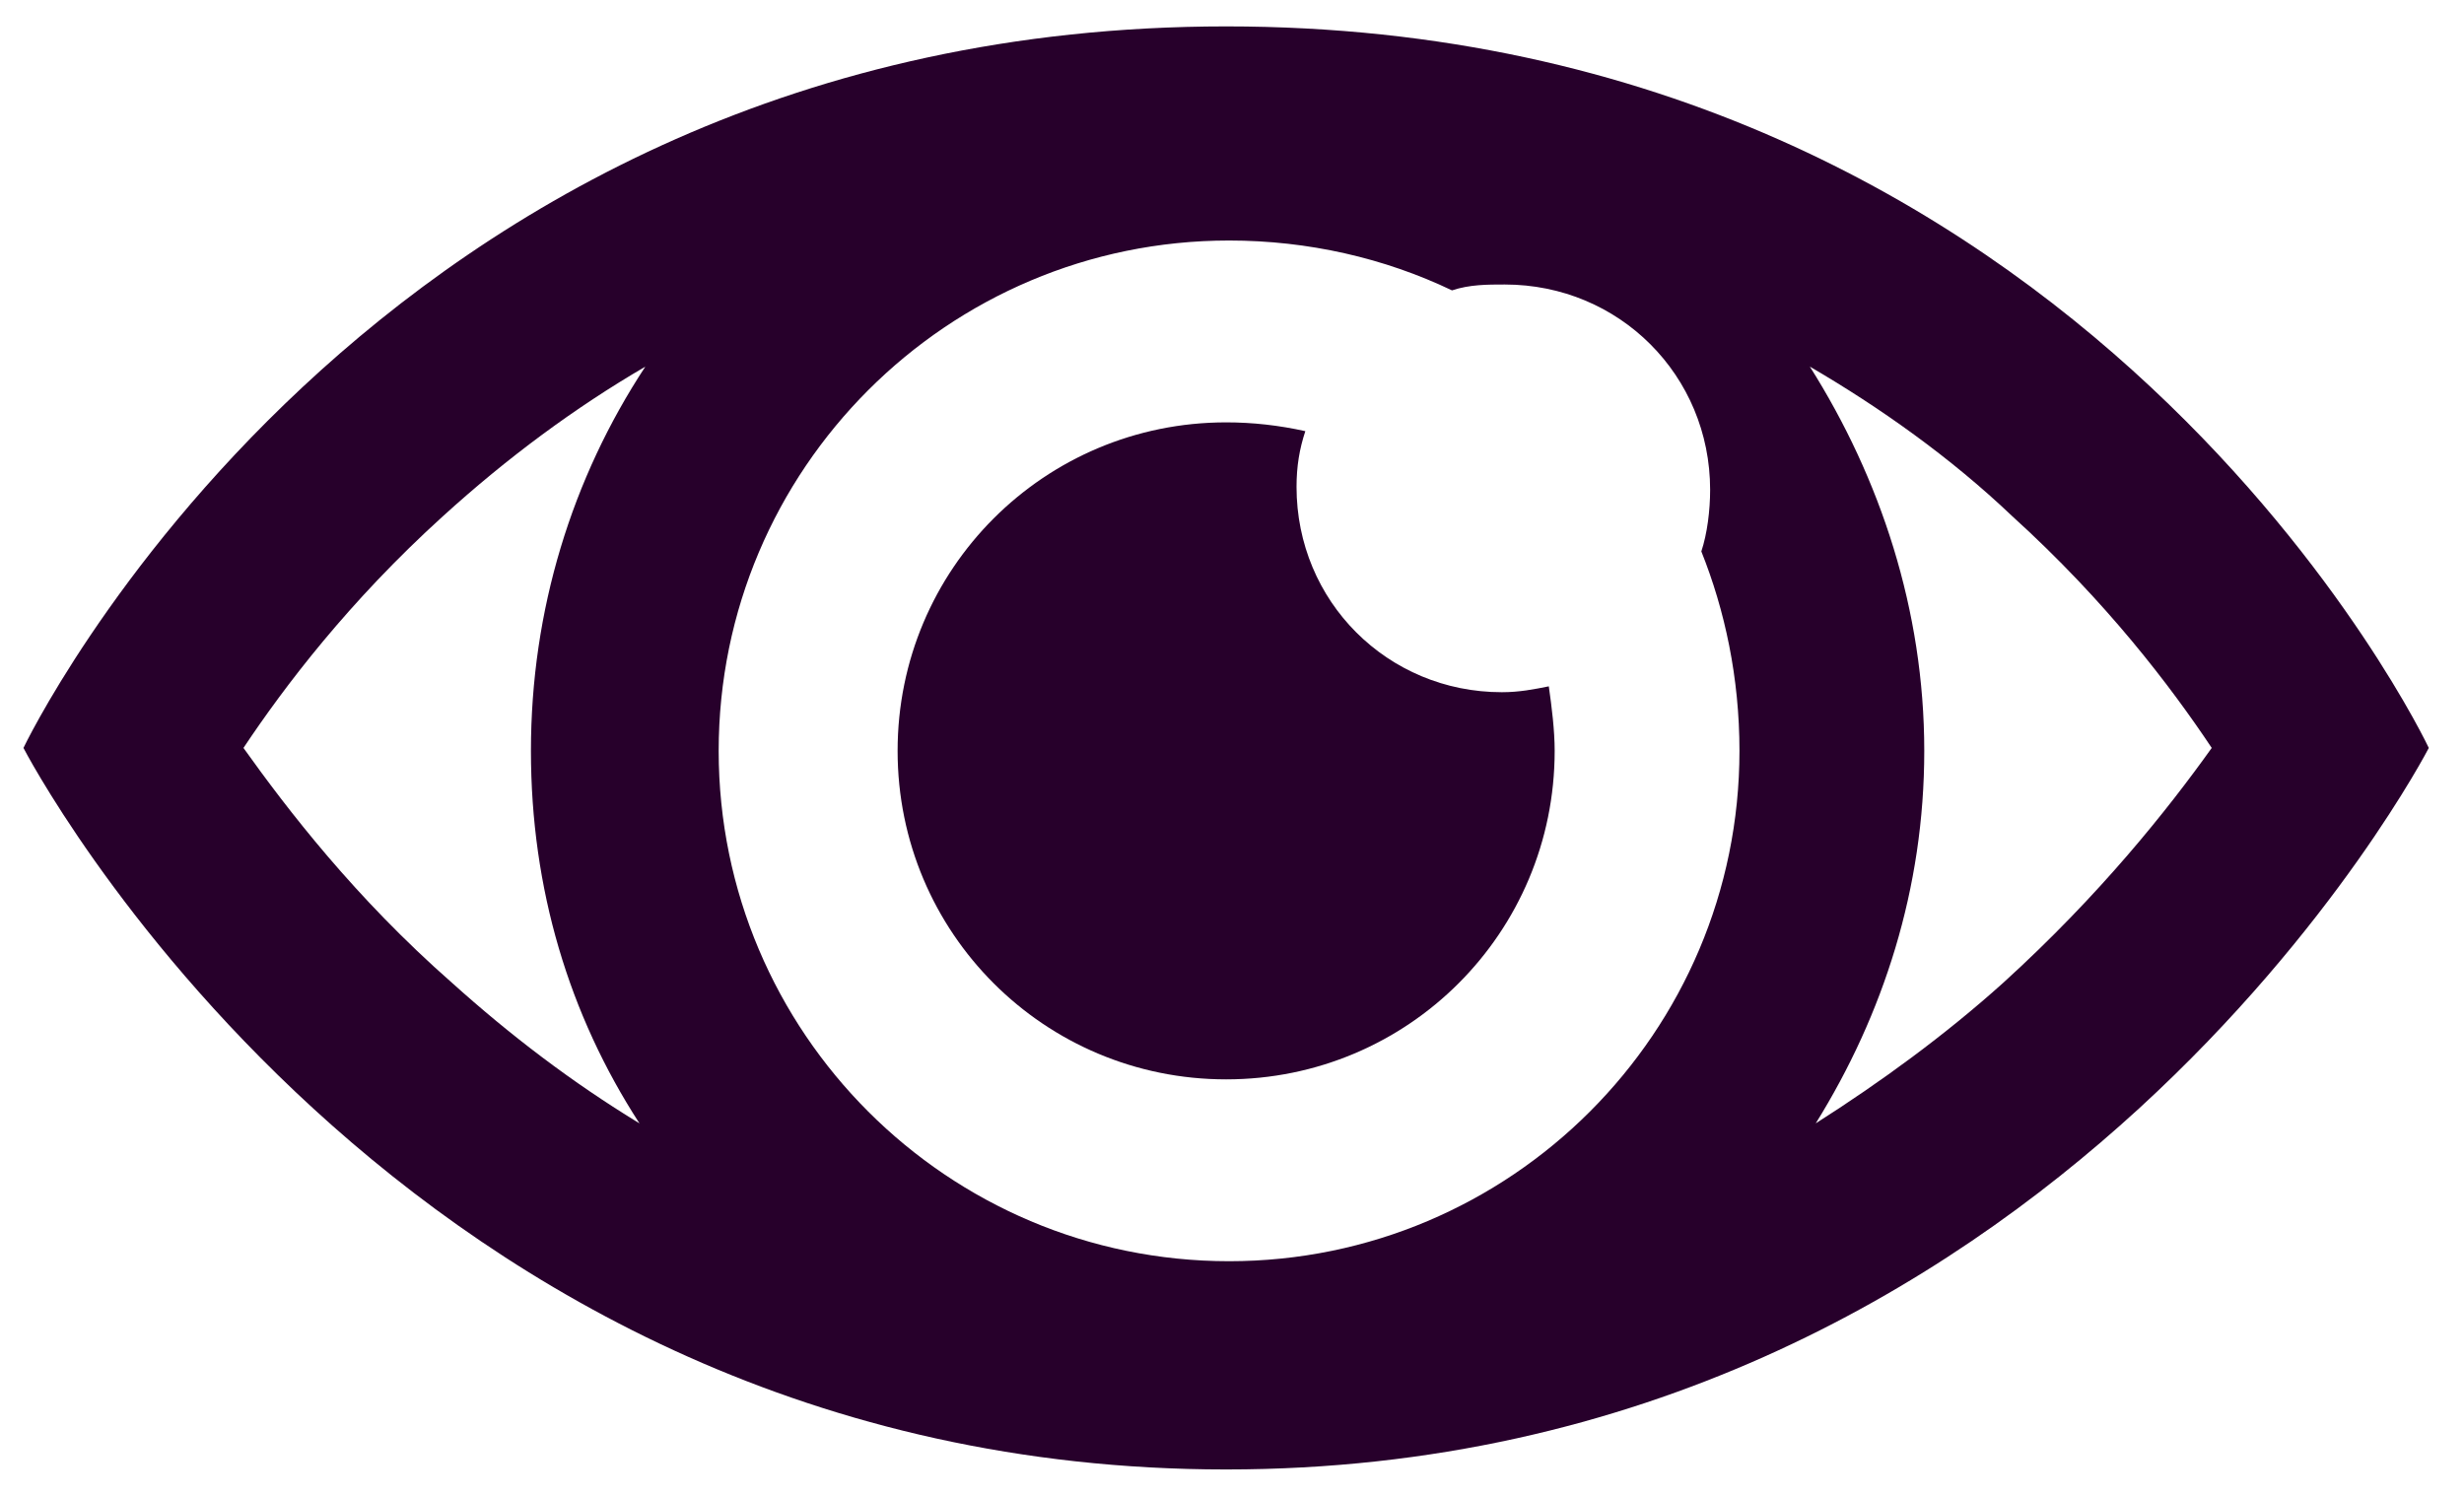 <?xml version="1.0" encoding="utf-8"?>
<!-- Generator: Adobe Illustrator 18.1.0, SVG Export Plug-In . SVG Version: 6.00 Build 0)  -->
<!DOCTYPE svg PUBLIC "-//W3C//DTD SVG 1.1//EN" "http://www.w3.org/Graphics/SVG/1.1/DTD/svg11.dtd">
<svg version="1.1" id="Layer_1" xmlns="http://www.w3.org/2000/svg" xmlns:xlink="http://www.w3.org/1999/xlink" x="0px" y="0px"
	 viewBox="-449.3 478.2 84 51" enable-background="new -449.3 478.2 84 51" xml:space="preserve">
<g>
	<g>
		<g>
			<g>
				<path fill="#27002B" d="M-407.5,479.1c-29.3,0-41,24.6-41,24.6s12.7,24.6,41,24.6s41-24.6,41-24.6S-378.1,479.1-407.5,479.1z
					 M-390,503.8c0,9.6-7.8,17.4-17.4,17.4s-17.4-7.8-17.4-17.4c0-9.6,7.8-17.4,17.4-17.4c2.7,0,5.3,0.6,7.6,1.7
					c0.6-0.2,1.2-0.2,1.8-0.2c3.9,0,7,3.1,7,7c0,0.7-0.1,1.5-0.3,2.1C-390.5,499-390,501.3-390,503.8z M-433.9,511.7
					c-3.3-2.9-5.6-5.9-7.1-8c1.4-2.1,3.6-5,6.8-7.9c2.2-2,4.5-3.7,6.9-5.1c-2.5,3.8-3.9,8.3-3.9,13.1c0,4.7,1.3,9,3.7,12.7
					C-429.8,515.1-431.9,513.5-433.9,511.7z M-381,511.7c-2,1.8-4.2,3.4-6.4,4.8c2.3-3.7,3.7-8,3.7-12.7c0-4.8-1.5-9.3-3.9-13.1
					c2.4,1.4,4.8,3.1,6.9,5.1c3.2,2.9,5.4,5.8,6.8,7.9C-375.4,505.8-377.7,508.7-381,511.7z"/>
				<path fill="#27002B" d="M-398.1,501.8c-3.9,0-7-3.1-7-7c0-0.7,0.1-1.3,0.3-1.9c-0.9-0.2-1.8-0.3-2.7-0.3
					c-6.2,0-11.2,5-11.2,11.2c0,6.2,5,11.2,11.2,11.2s11.2-5,11.2-11.2c0-0.7-0.1-1.5-0.2-2.2C-397,501.7-397.5,501.8-398.1,501.8z"
					/>
			</g>
		</g>
		<g>
		</g>
	</g>
</g>
</svg>
